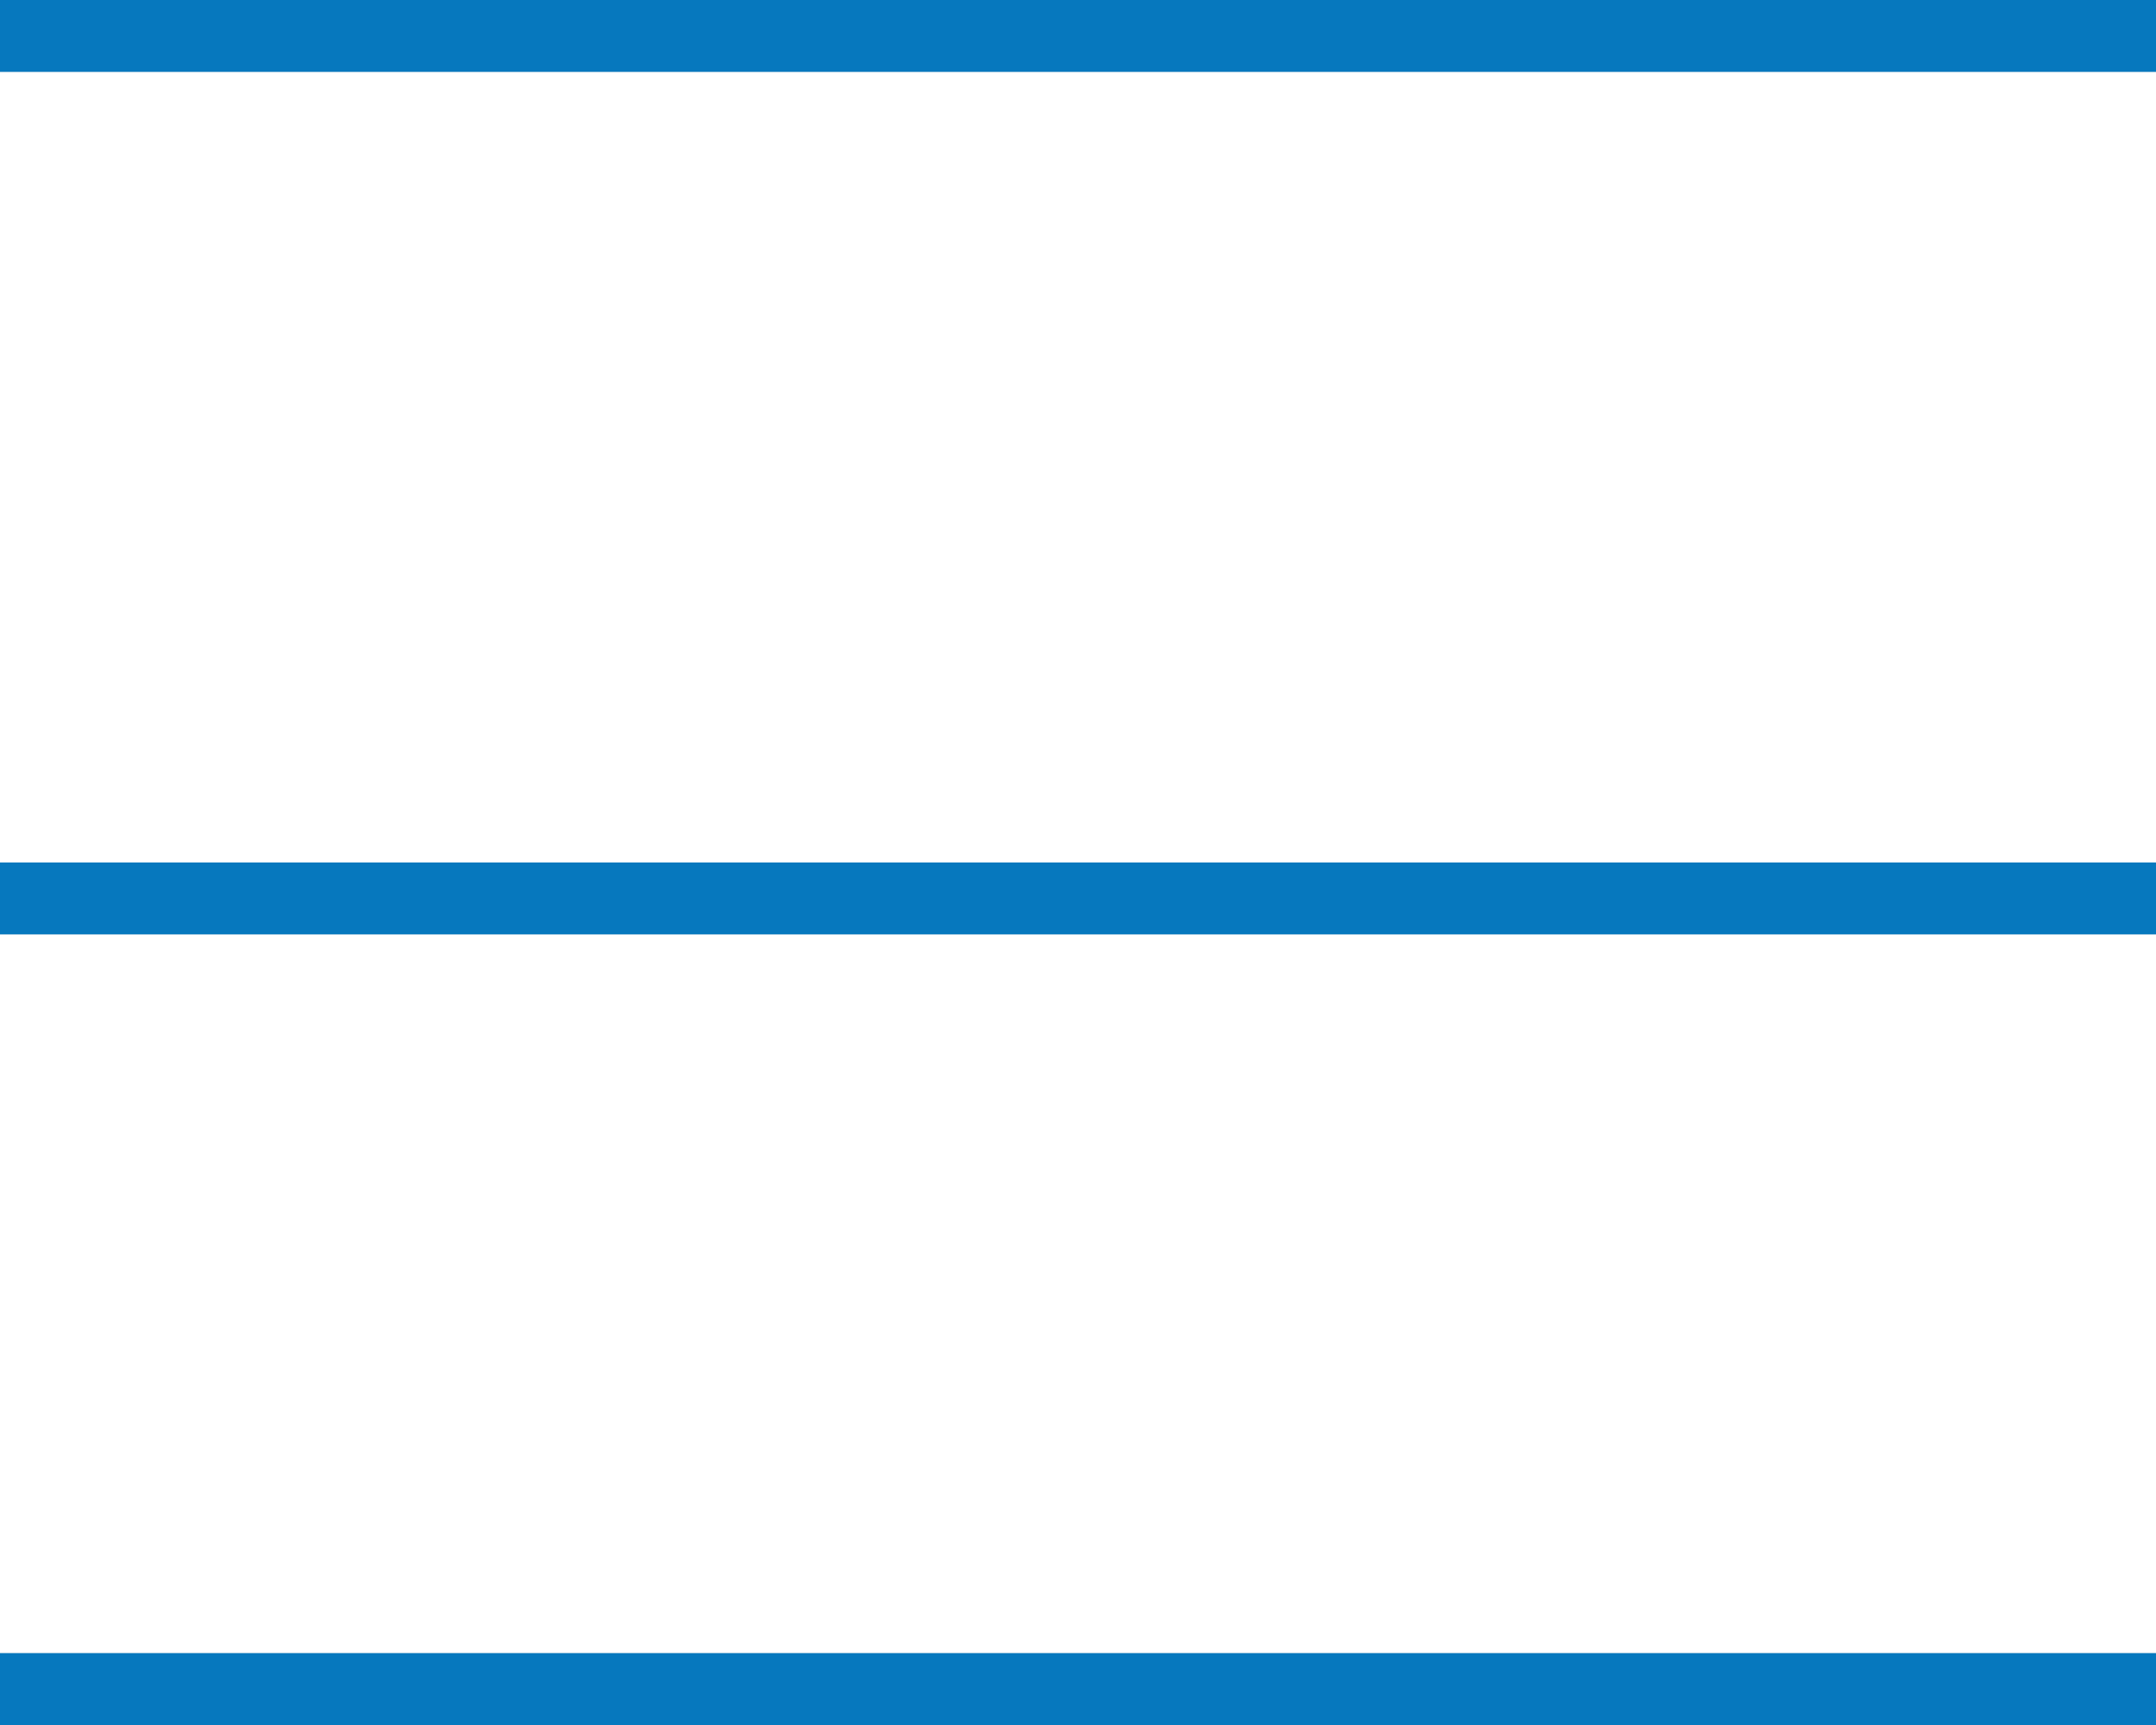 <svg xmlns="http://www.w3.org/2000/svg" xmlns:xlink="http://www.w3.org/1999/xlink" width="25" height="20"><defs><clipPath id="d"><use xlink:href="#a"/></clipPath><clipPath id="e"><use xlink:href="#b"/></clipPath><clipPath id="f"><use xlink:href="#c"/></clipPath></defs><g transform="translate(0 10)" fill="#d8d8d8" stroke="#0678be" stroke-miterlimit="10"><path id="a" stroke="none" d="M0 0h25v.833H0z"/><path d="M0 .333h25M24.5 0v.833M25 .5H0m.5.333V0" fill="none" clip-path="url(#d)"/></g><g fill="#d8d8d8" stroke="#0678be" stroke-miterlimit="10"><path id="b" stroke="none" d="M0 0h25v.833H0z"/><path d="M0 .333h25M24.5 0v.833M25 .5H0m.5.333V0" fill="none" clip-path="url(#e)"/></g><g transform="translate(0 19.167)" fill="#d8d8d8" stroke="#0678be" stroke-miterlimit="10"><path id="c" stroke="none" d="M0 0h25v.833H0z"/><path d="M0 .333h25M24.5 0v.833M25 .5H0m.5.333V0" fill="none" clip-path="url(#f)"/></g></svg>